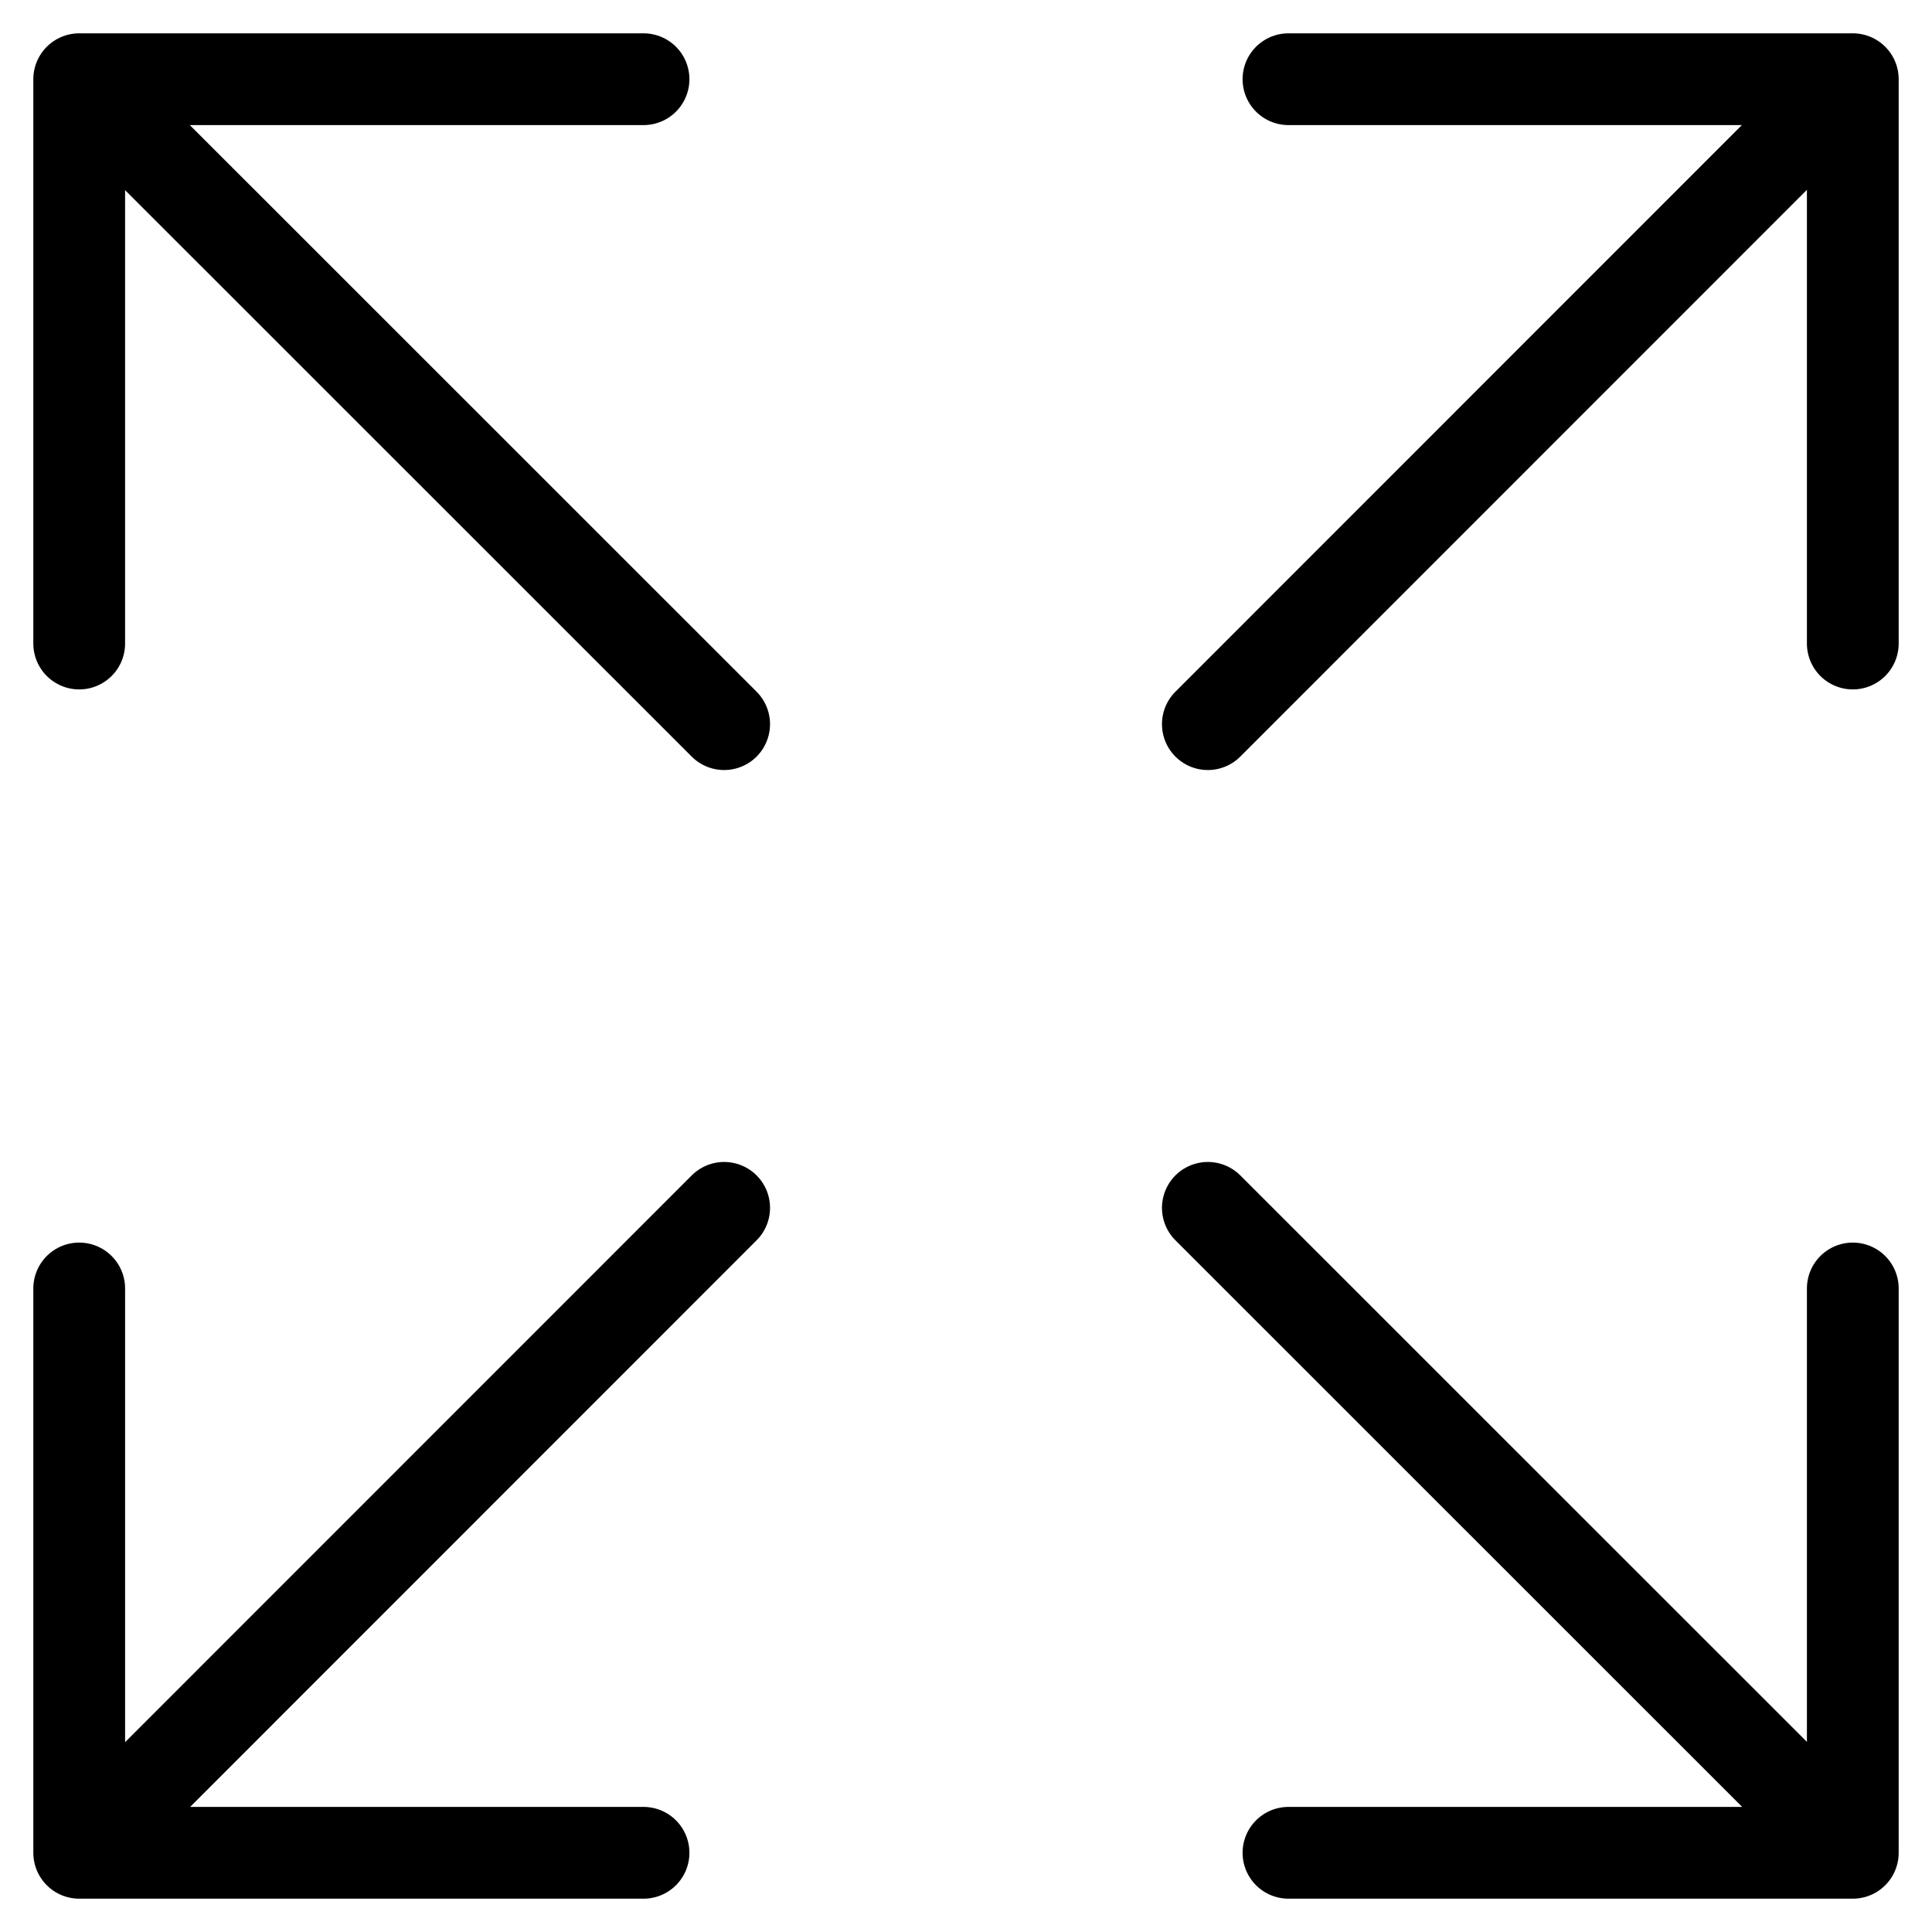 <svg enable-background="new 0 0 800 800" height="800" viewBox="0 0 800 800" width="800" xmlns="http://www.w3.org/2000/svg"><g fill="none" stroke="#000" stroke-linecap="round" stroke-linejoin="round" stroke-width="38"><path d="m767.202 533.527v233.675h-233.675"/><path d="m745.921 745.858-245.775-245.712"/><path d="m32.798 266.472v-233.674h233.674"/><path d="m54.079 54.142 245.774 245.713"/><path d="m533.527 32.798h233.675v233.674"/><path d="m745.858 54.079-245.712 245.775"/><path d="m266.472 767.202h-233.674v-233.675"/><path d="m54.142 745.922 245.712-245.775"/></g></svg>